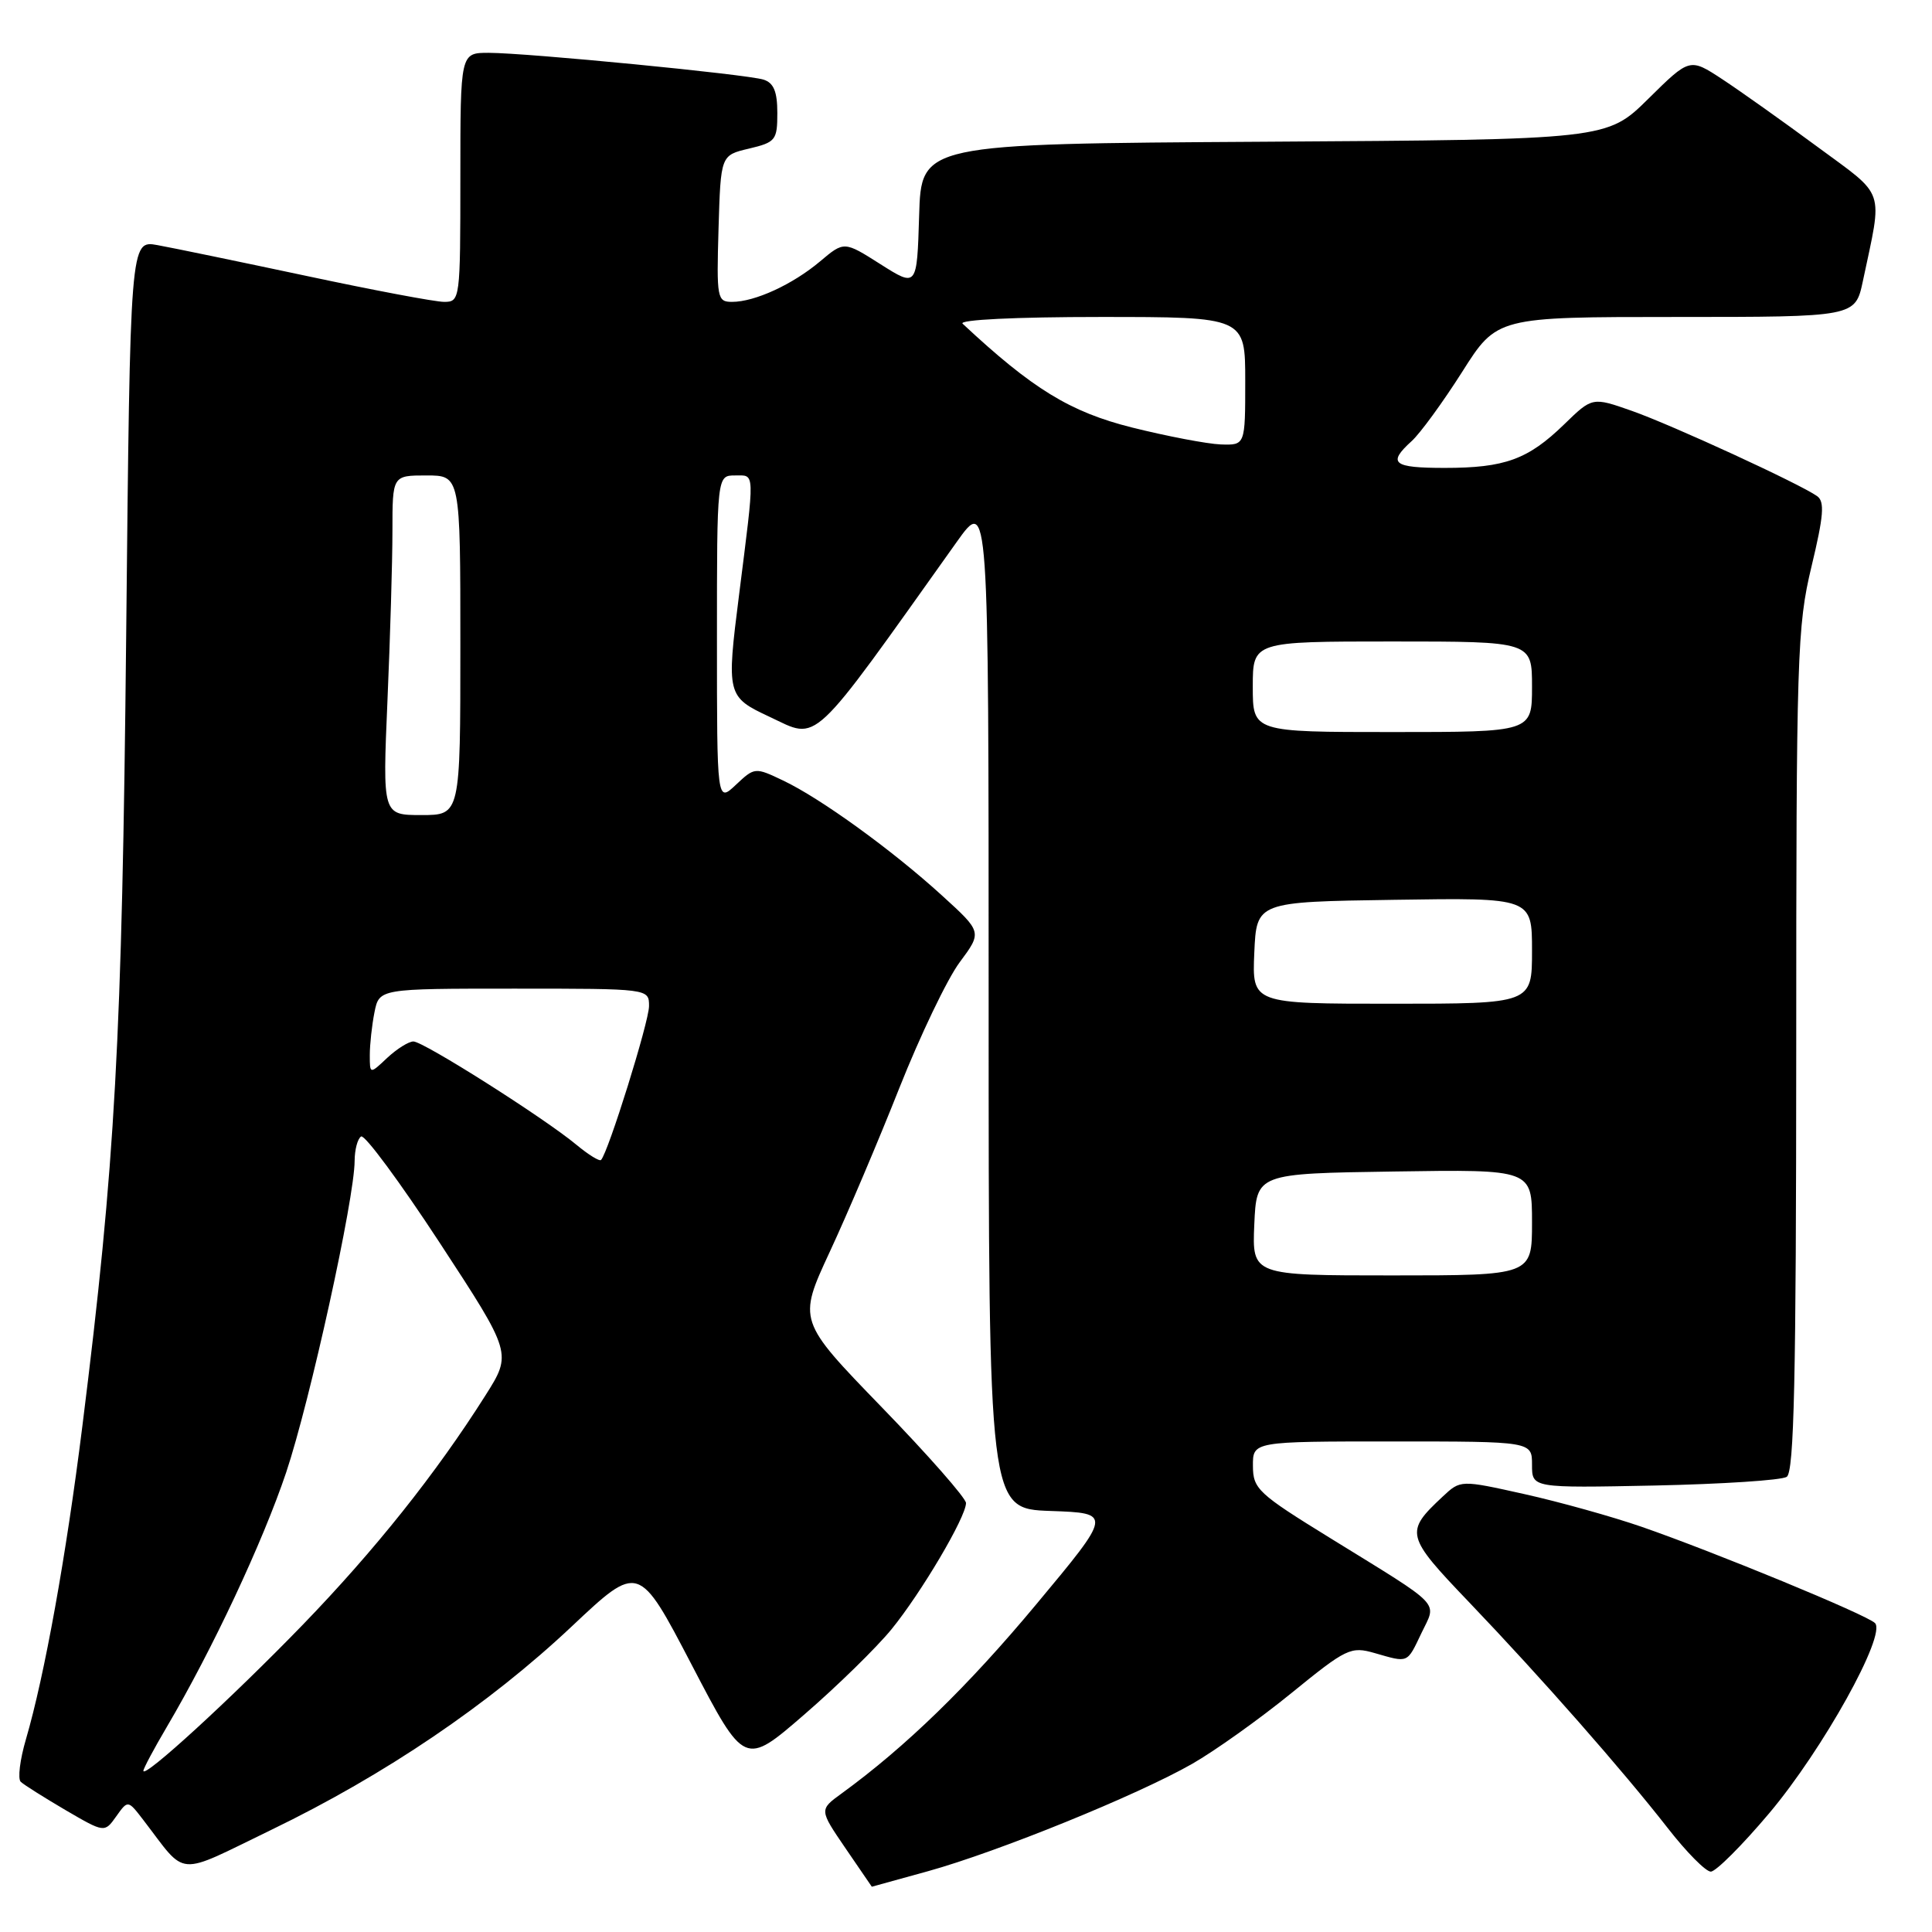 <?xml version="1.0" encoding="UTF-8" standalone="no"?>
<!DOCTYPE svg PUBLIC "-//W3C//DTD SVG 1.1//EN" "http://www.w3.org/Graphics/SVG/1.1/DTD/svg11.dtd" >
<svg xmlns="http://www.w3.org/2000/svg" xmlns:xlink="http://www.w3.org/1999/xlink" version="1.1" viewBox="0 0 256 256">
 <g >
 <path fill="currentColor"
d=" M 122.98 247.94 C 132.24 245.37 150.70 237.87 157.95 233.73 C 160.95 232.02 166.87 227.80 171.11 224.35 C 178.41 218.41 178.98 218.13 182.15 219.04 C 186.67 220.34 186.41 220.45 188.35 216.39 C 190.39 212.11 191.38 213.14 176.27 203.81 C 166.70 197.91 166.03 197.29 166.02 194.25 C 166.00 191.00 166.00 191.00 184.50 191.00 C 203.00 191.00 203.00 191.00 203.00 194.09 C 203.00 197.17 203.00 197.17 219.25 196.84 C 228.19 196.65 236.06 196.14 236.75 195.69 C 237.73 195.06 238.00 182.64 238.01 139.19 C 238.01 86.78 238.13 83.00 240.03 75.08 C 241.65 68.34 241.80 66.47 240.78 65.74 C 238.46 64.10 221.60 56.34 216.25 54.45 C 210.99 52.60 210.99 52.60 207.25 56.24 C 202.47 60.88 199.40 62.00 191.43 62.00 C 184.56 62.00 183.81 61.39 187.05 58.45 C 188.18 57.43 191.18 53.31 193.73 49.30 C 198.35 42.00 198.35 42.00 222.09 42.00 C 245.83 42.00 245.83 42.00 246.84 37.25 C 249.48 24.75 249.98 26.21 240.76 19.41 C 236.22 16.06 230.56 12.04 228.20 10.49 C 223.90 7.67 223.90 7.67 218.42 13.08 C 212.93 18.50 212.93 18.50 167.50 18.78 C 122.07 19.06 122.07 19.06 121.79 28.57 C 121.50 38.07 121.50 38.07 116.67 35.01 C 111.85 31.95 111.85 31.95 108.67 34.63 C 105.04 37.69 100.02 40.00 97.00 40.00 C 95.03 40.00 94.94 39.53 95.21 30.29 C 95.50 20.57 95.50 20.57 99.25 19.69 C 102.78 18.85 103.00 18.57 103.00 14.97 C 103.00 12.13 102.52 10.98 101.17 10.55 C 98.91 9.84 69.89 7.01 64.75 7.00 C 61.00 7.00 61.00 7.00 61.00 23.50 C 61.00 39.71 60.96 40.00 58.85 40.00 C 57.67 40.00 49.46 38.45 40.60 36.56 C 31.75 34.68 22.87 32.84 20.87 32.48 C 17.25 31.82 17.25 31.82 16.72 84.16 C 16.17 137.90 15.28 154.12 10.91 189.00 C 8.76 206.21 5.91 222.01 3.44 230.45 C 2.64 233.17 2.33 235.71 2.75 236.10 C 3.16 236.49 5.83 238.17 8.67 239.84 C 13.85 242.86 13.85 242.86 15.40 240.68 C 16.95 238.50 16.95 238.50 19.00 241.17 C 24.87 248.81 23.11 248.68 36.00 242.44 C 51.00 235.18 64.78 225.85 75.78 215.49 C 84.64 207.15 84.64 207.15 91.65 220.59 C 98.66 234.04 98.66 234.04 106.58 227.18 C 110.94 223.41 116.12 218.34 118.11 215.91 C 122.06 211.07 128.00 201.02 128.00 199.16 C 128.00 198.52 122.99 192.81 116.86 186.49 C 105.72 174.99 105.72 174.99 109.94 165.89 C 112.27 160.89 116.42 151.11 119.17 144.16 C 121.93 137.21 125.52 129.71 127.16 127.51 C 130.14 123.50 130.14 123.50 124.82 118.66 C 118.24 112.66 108.72 105.77 103.76 103.42 C 100.05 101.65 99.99 101.66 97.51 103.99 C 95.00 106.35 95.00 106.35 95.00 84.67 C 95.00 63.00 95.00 63.00 97.40 63.00 C 100.07 63.00 100.04 62.10 97.93 78.82 C 96.25 92.08 96.31 92.34 101.99 94.99 C 108.56 98.07 107.12 99.42 126.75 71.84 C 131.00 65.87 131.00 65.87 131.00 132.90 C 131.00 199.92 131.00 199.92 139.19 200.21 C 147.38 200.50 147.38 200.50 137.31 212.58 C 128.26 223.45 119.99 231.48 111.51 237.65 C 108.55 239.80 108.55 239.80 112.03 244.90 C 113.94 247.70 115.51 250.00 115.52 250.00 C 115.53 250.00 118.89 249.07 122.98 247.94 Z  M 234.44 240.25 C 241.52 231.85 250.01 216.59 248.44 215.06 C 247.31 213.95 227.25 205.68 217.50 202.30 C 213.65 200.97 206.68 199.02 202.01 197.98 C 193.53 196.09 193.53 196.09 191.17 198.30 C 186.11 203.03 186.22 203.48 194.68 212.32 C 204.25 222.33 215.01 234.57 221.00 242.25 C 223.46 245.41 226.02 248.00 226.69 248.00 C 227.36 248.00 230.85 244.51 234.44 240.25 Z  M 19.00 234.64 C 19.00 234.34 20.39 231.73 22.09 228.85 C 28.14 218.58 34.81 204.35 37.92 195.10 C 41.08 185.65 46.98 158.83 46.99 153.81 C 47.00 152.33 47.38 150.88 47.85 150.59 C 48.32 150.30 53.01 156.65 58.28 164.70 C 67.85 179.33 67.85 179.33 64.31 184.92 C 57.77 195.26 49.65 205.44 40.05 215.36 C 30.67 225.04 19.00 235.74 19.00 234.64 Z  M 166.20 162.25 C 166.50 155.50 166.50 155.50 184.75 155.23 C 203.00 154.95 203.00 154.95 203.00 161.98 C 203.00 169.00 203.00 169.00 184.45 169.00 C 165.91 169.00 165.91 169.00 166.20 162.25 Z  M 76.38 151.69 C 72.13 148.15 56.11 138.00 54.78 138.00 C 54.15 138.00 52.59 138.98 51.31 140.17 C 49.00 142.35 49.00 142.35 49.00 139.80 C 49.00 138.40 49.28 135.84 49.62 134.13 C 50.25 131.00 50.25 131.00 68.12 131.00 C 86.00 131.00 86.00 131.00 86.00 133.31 C 86.00 135.39 80.58 152.75 79.64 153.70 C 79.42 153.91 77.96 153.00 76.38 151.69 Z  M 166.20 126.25 C 166.50 119.50 166.50 119.50 184.75 119.23 C 203.00 118.95 203.00 118.95 203.00 125.98 C 203.00 133.00 203.00 133.00 184.45 133.00 C 165.91 133.00 165.91 133.00 166.20 126.25 Z  M 51.34 92.84 C 51.70 84.50 52.00 74.38 52.00 70.34 C 52.00 63.00 52.00 63.00 56.50 63.00 C 61.00 63.00 61.00 63.00 61.00 85.50 C 61.00 108.00 61.00 108.00 55.84 108.00 C 50.69 108.00 50.69 108.00 51.34 92.84 Z  M 166.00 91.00 C 166.00 85.00 166.00 85.00 184.50 85.00 C 203.00 85.00 203.00 85.00 203.00 91.00 C 203.00 97.00 203.00 97.00 184.50 97.00 C 166.00 97.00 166.00 97.00 166.00 91.00 Z  M 149.97 56.64 C 141.78 54.58 136.80 51.53 127.55 42.89 C 126.99 42.37 134.57 42.00 145.80 42.00 C 165.00 42.00 165.00 42.00 165.00 50.50 C 165.00 59.00 165.00 59.00 161.75 58.89 C 159.96 58.82 154.66 57.81 149.97 56.64 Z "/>
</g>
</svg>